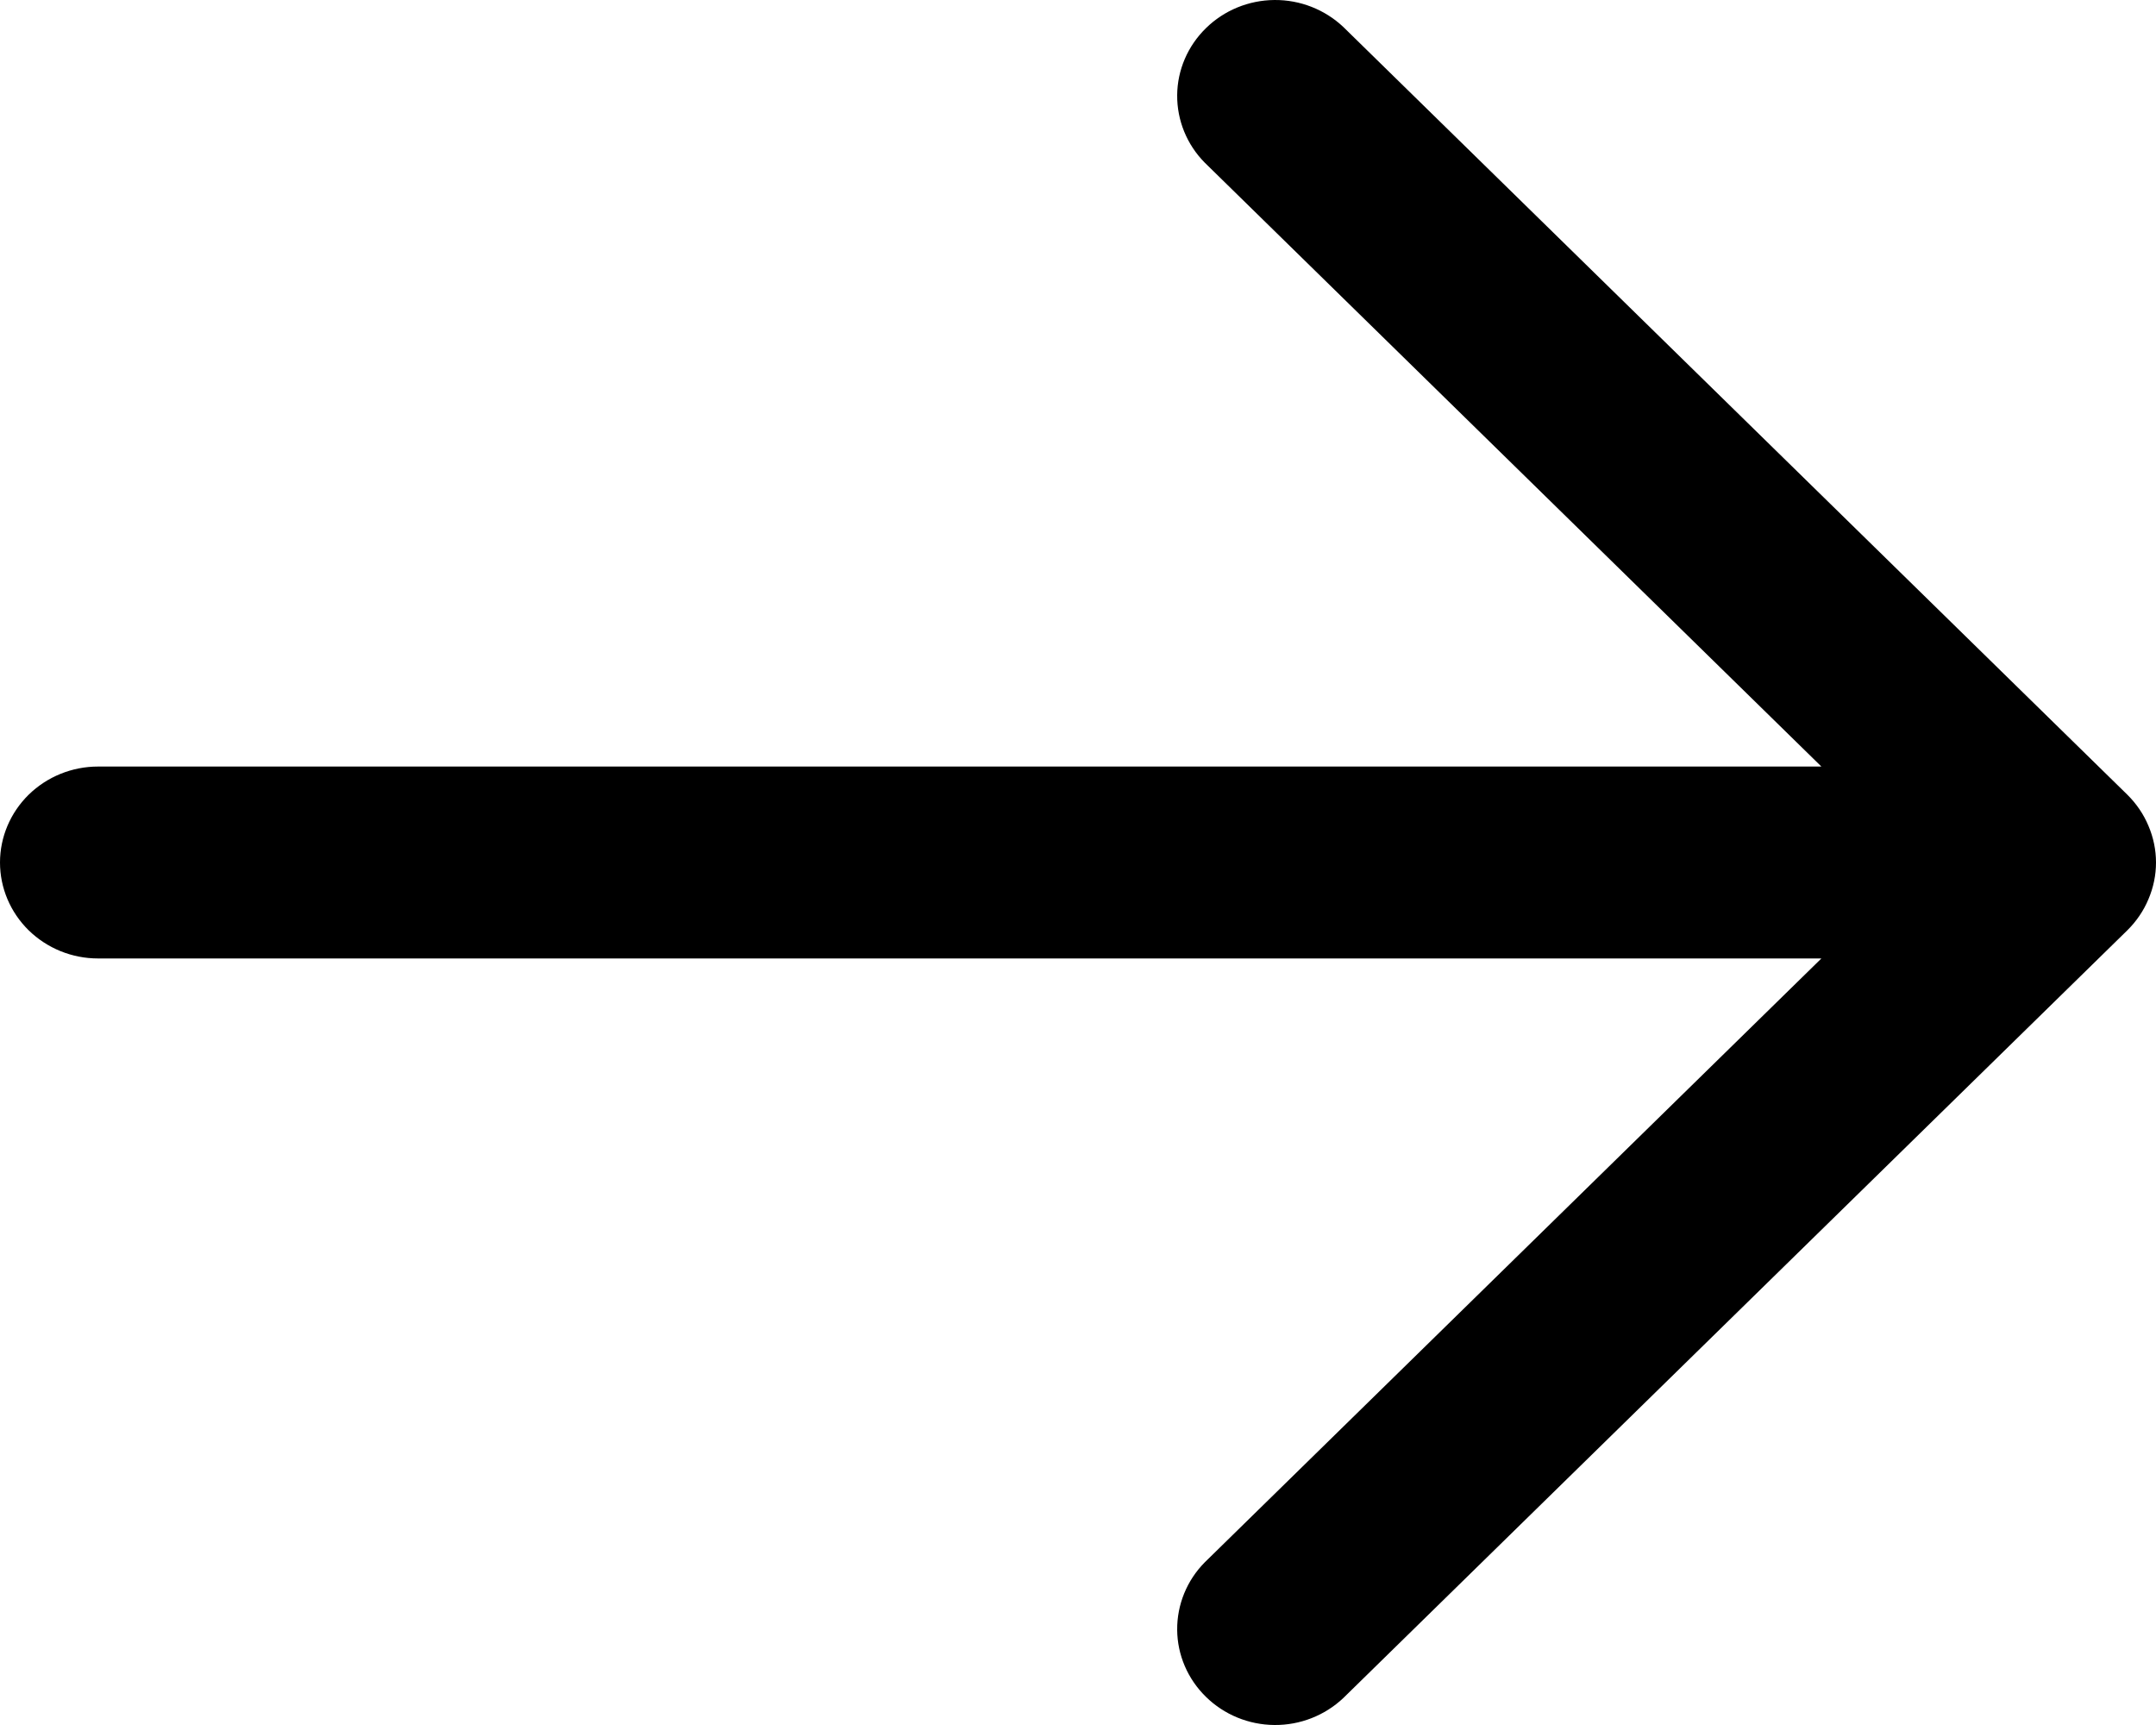 <svg width="20" height="16" viewBox="0 0 20 16" fill="none" xmlns="http://www.w3.org/2000/svg">
<path d="M19.734 8.629C19.818 8.546 19.885 8.448 19.93 8.34C19.976 8.232 20 8.117 20 8C20 7.883 19.976 7.768 19.93 7.66C19.885 7.552 19.818 7.454 19.734 7.371L12.461 0.25C12.289 0.088 12.06 -0.002 11.822 3.36483e-05C11.583 0.002 11.355 0.096 11.187 0.261C11.018 0.426 10.922 0.649 10.92 0.882C10.918 1.116 11.01 1.341 11.175 1.508L16.896 7.11H0.909C0.668 7.11 0.437 7.204 0.266 7.371C0.096 7.538 0 7.764 0 8C0 8.236 0.096 8.462 0.266 8.629C0.437 8.796 0.668 8.89 0.909 8.89H16.896L11.175 14.492C11.01 14.659 10.918 14.884 10.92 15.118C10.922 15.351 11.018 15.574 11.187 15.739C11.355 15.904 11.583 15.998 11.822 16C12.06 16.002 12.289 15.912 12.461 15.75L19.734 8.629Z" fill="black"/>
</svg>

